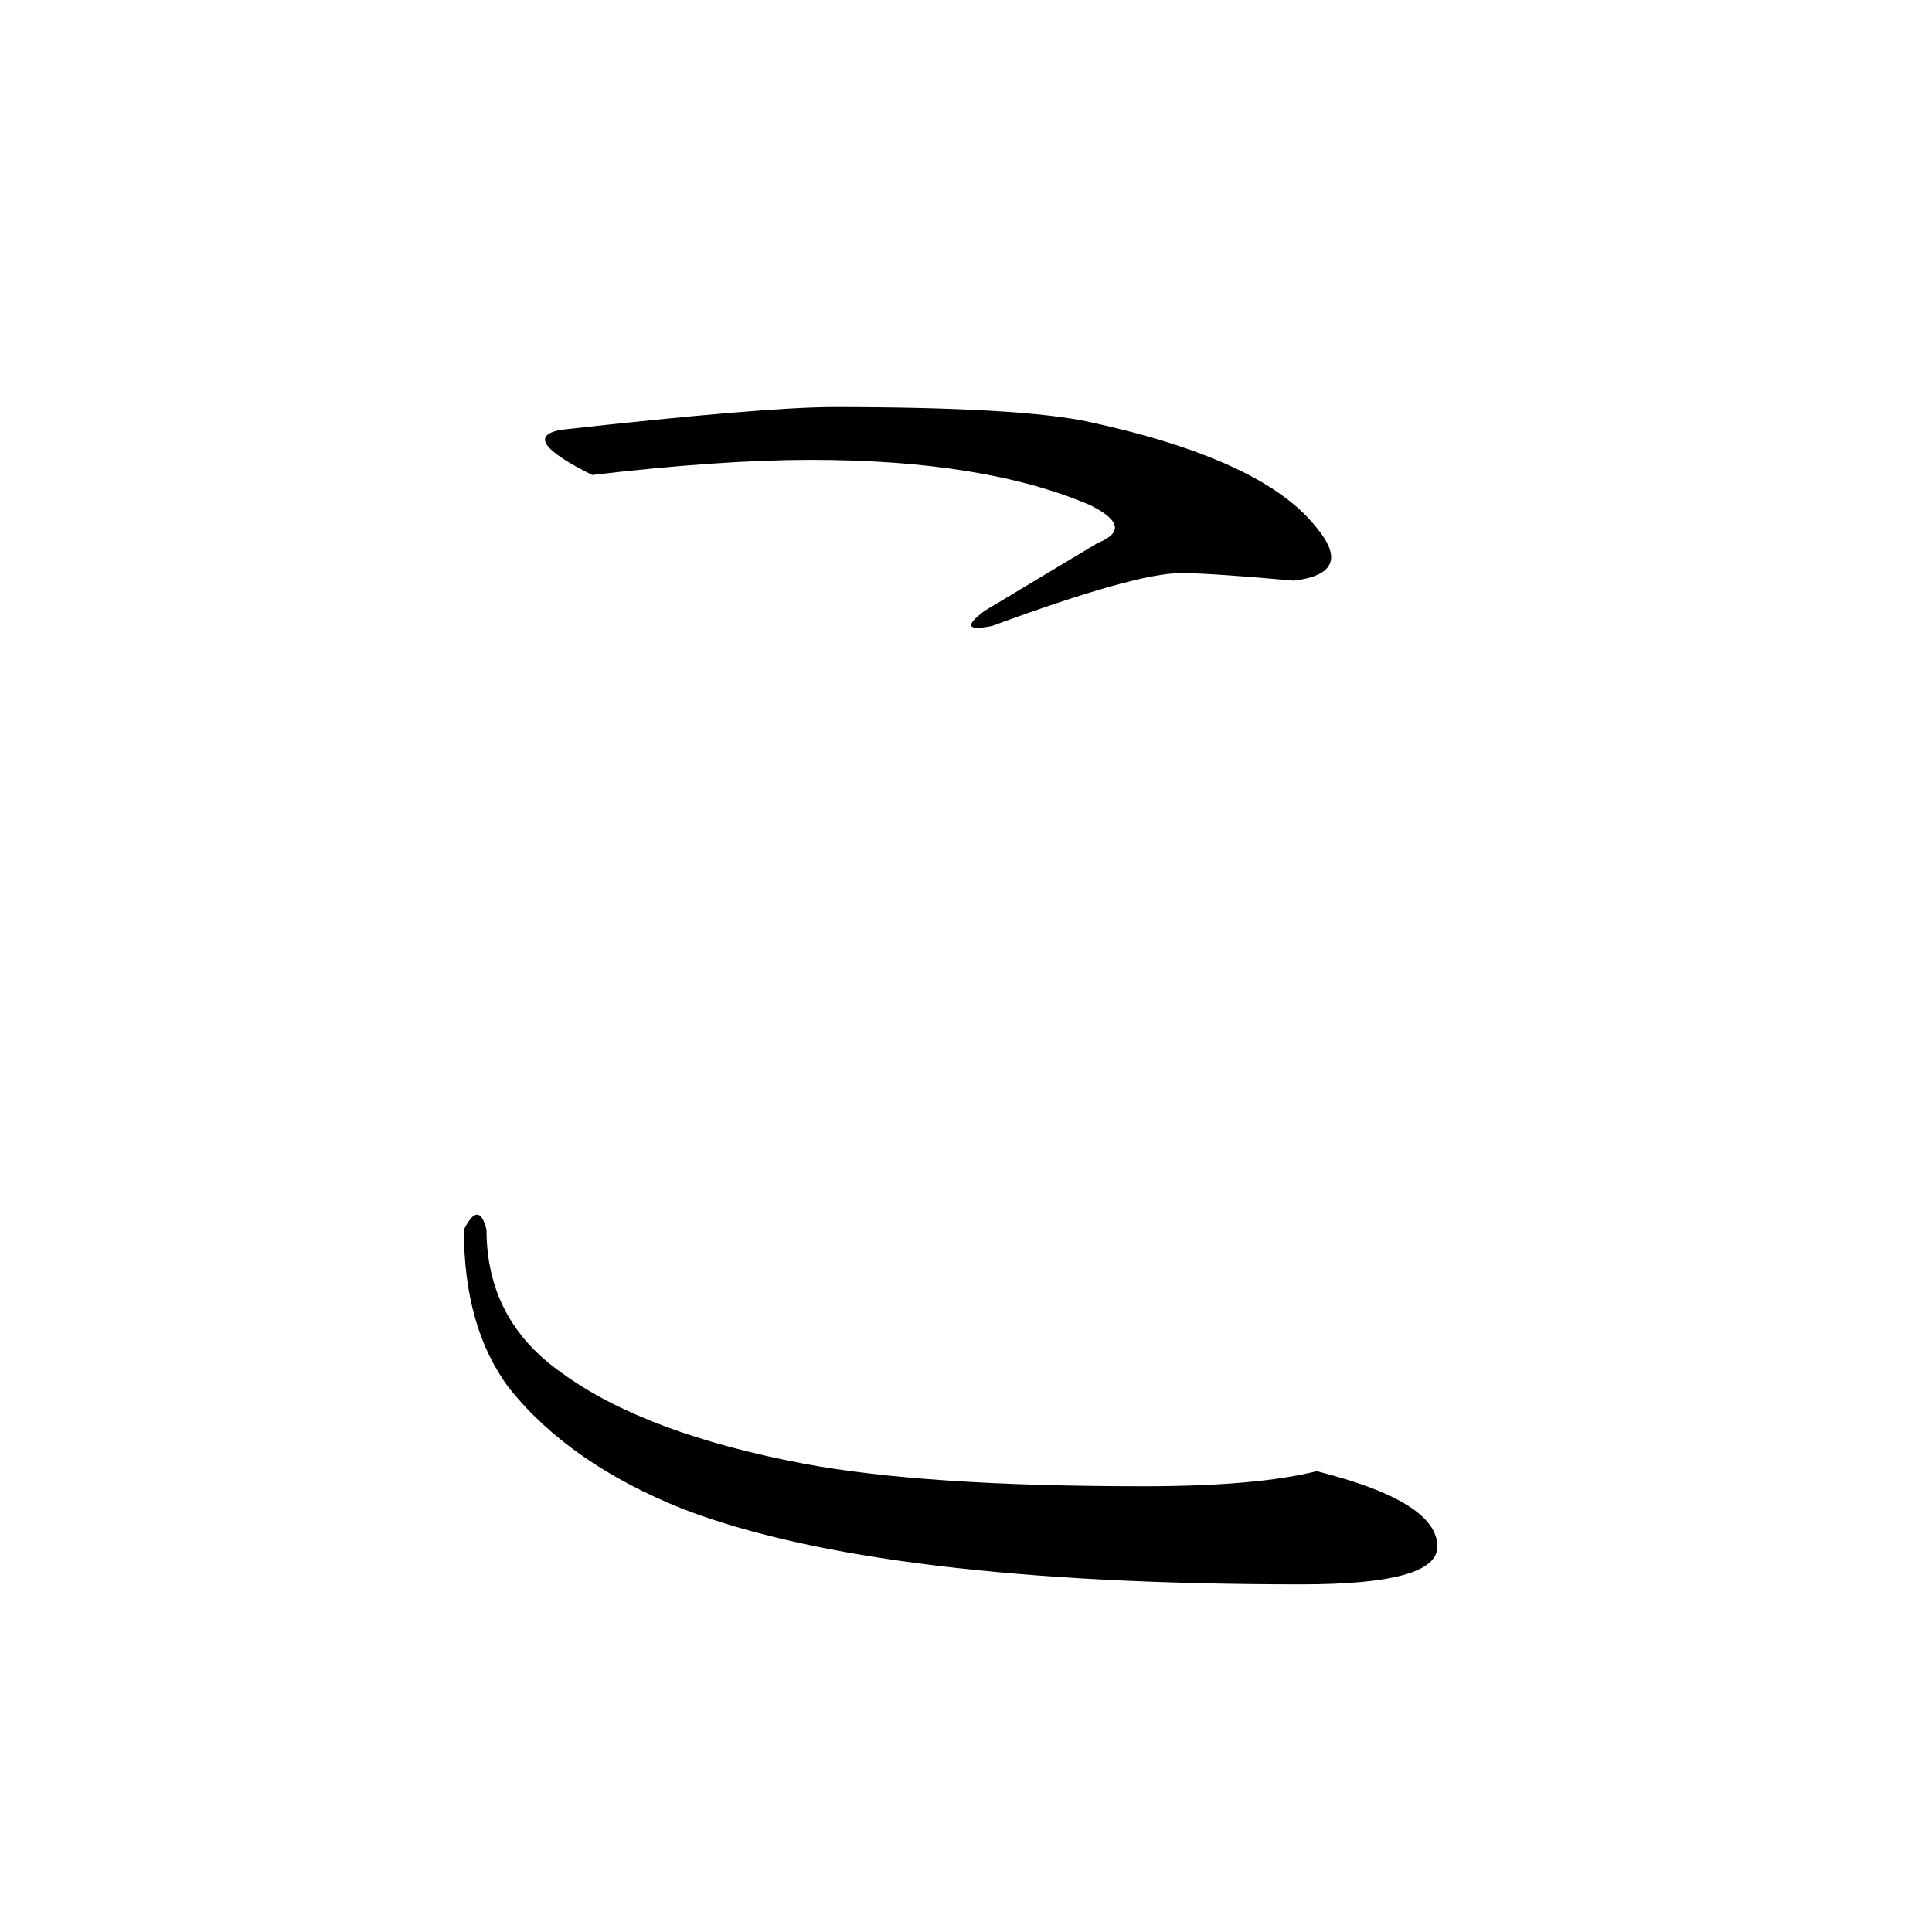 <?xml version="1.0" encoding="utf-8"?>
<!-- Generator: Adobe Illustrator 16.0.0, SVG Export Plug-In . SVG Version: 6.00 Build 0)  -->
<!DOCTYPE svg PUBLIC "-//W3C//DTD SVG 1.1//EN" "http://www.w3.org/Graphics/SVG/1.1/DTD/svg11.dtd">
<svg version="1.1" id="Layer_1" xmlns="http://www.w3.org/2000/svg" xmlns:xlink="http://www.w3.org/1999/xlink" x="0px" y="0px"
	 width="500px" height="500px" viewBox="0 0 500 500" enable-background="new 0 0 500 500" xml:space="preserve">
<g>
	<path d="M145.438,355.344c14.313,10.438,35.156,18.25,62.5,23.438c20.813,3.906,50.109,5.859,87.891,5.859
		c19.531,0,34.484-1.281,44.922-3.906c20.813,5.219,31.25,11.719,31.25,19.531c0,6.531-11.719,9.766-35.156,9.766
		c-72.938,0-126.313-6.5-160.156-19.531c-19.531-7.813-34.516-18.219-44.922-31.25c-7.813-10.406-11.719-24.078-11.719-41.016
		c2.594-5.188,4.547-5.188,5.859,0C125.906,333.859,132.406,346.25,145.438,355.344z M145.438,111.203
		c35.156-3.906,58.594-5.859,70.313-5.859c32.531,0,54.688,1.313,66.406,3.906c29.938,6.531,49.469,15.625,58.594,27.344
		c6.5,7.813,4.547,12.39-5.859,13.672c-14.344-1.282-24.109-1.953-29.297-1.953c-7.813,0-24.109,4.578-48.828,13.672
		c-6.531,1.313-7.172,0-1.953-3.906l29.297-17.578c6.5-2.594,5.859-5.859-1.953-9.766c-18.25-7.813-42.328-11.719-72.266-11.719
		c-15.625,0-34.516,1.313-56.641,3.906C140.219,116.422,137.625,112.516,145.438,111.203z"/>
</g>
</svg>
